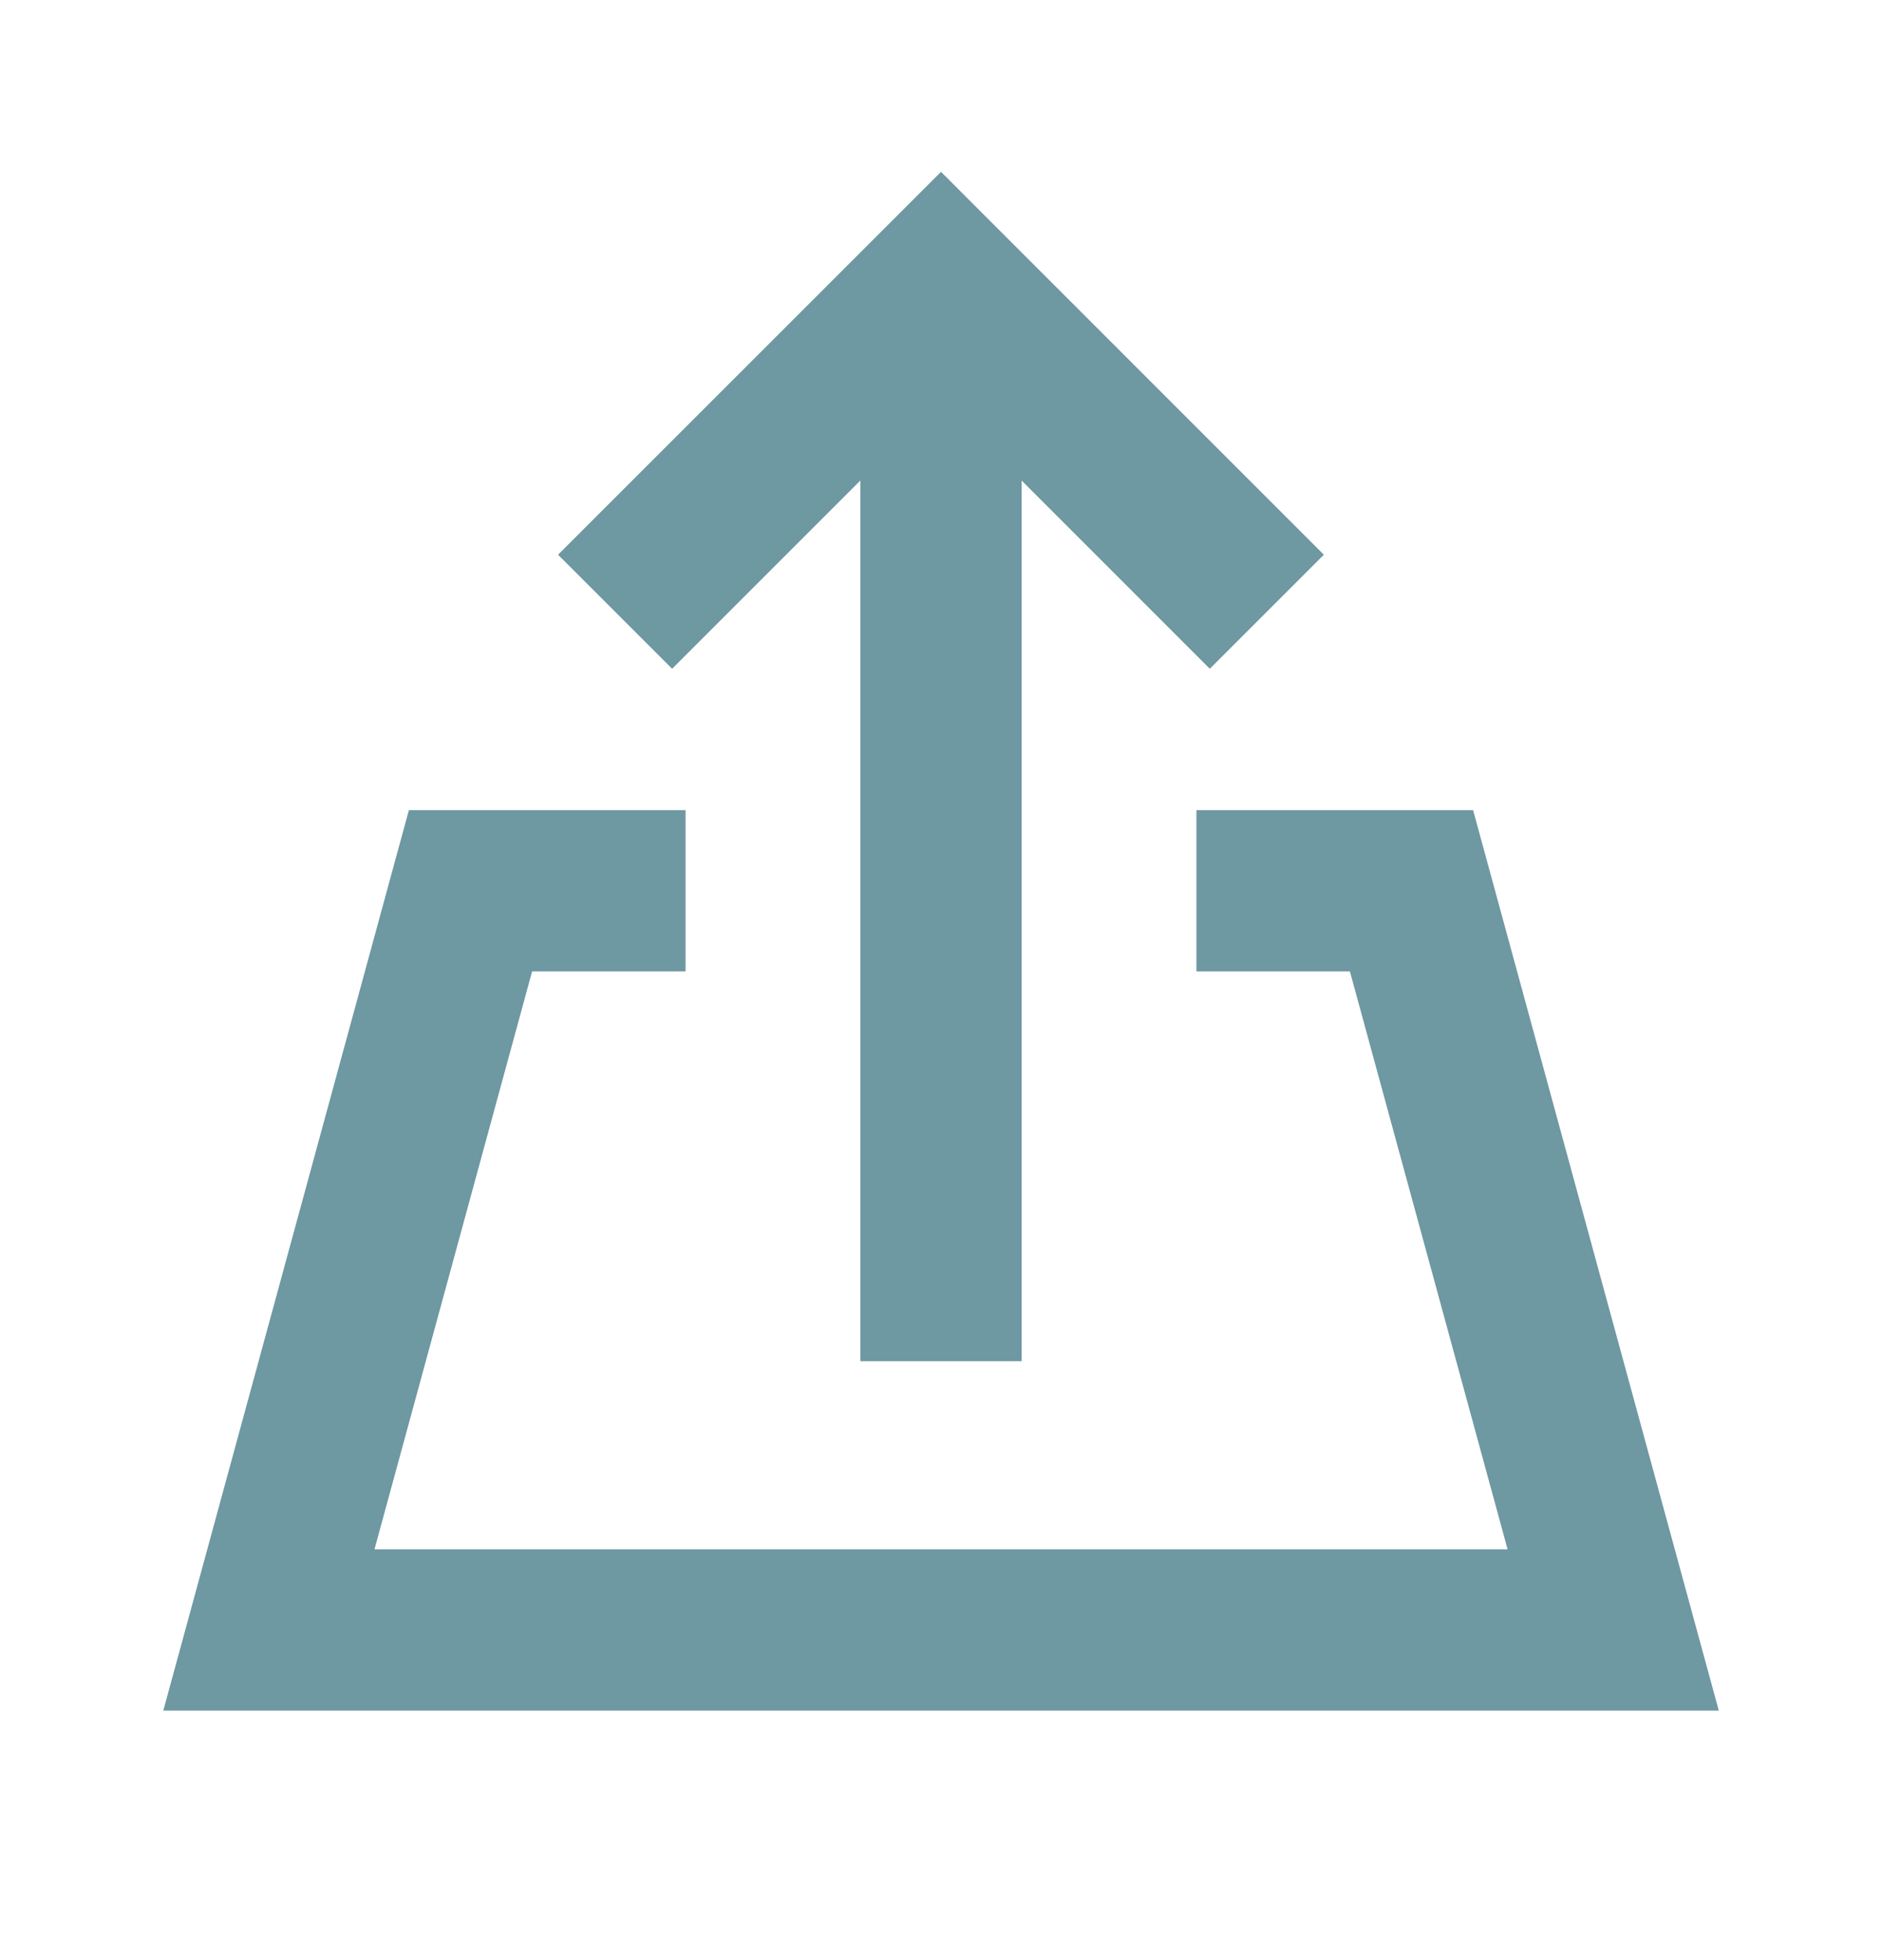 <svg width="24" height="25" viewBox="0 0 24 25" fill="none" xmlns="http://www.w3.org/2000/svg">
<path d="M12 17.361L12 3.646" stroke="#6E98A2" stroke-width="2.057" stroke-miterlimit="10"/>
<path d="M8.571 7.075L12 3.646L15.428 7.075" stroke="#6E98A2" stroke-width="2.057" stroke-miterlimit="10" stroke-linecap="square"/>
<path d="M7.714 11.361L6 11.361L3.429 20.789L20.572 20.789L18 11.361H16.286" stroke="#6E98A2" stroke-width="2.057" stroke-miterlimit="10" stroke-linecap="square"/>
</svg>
